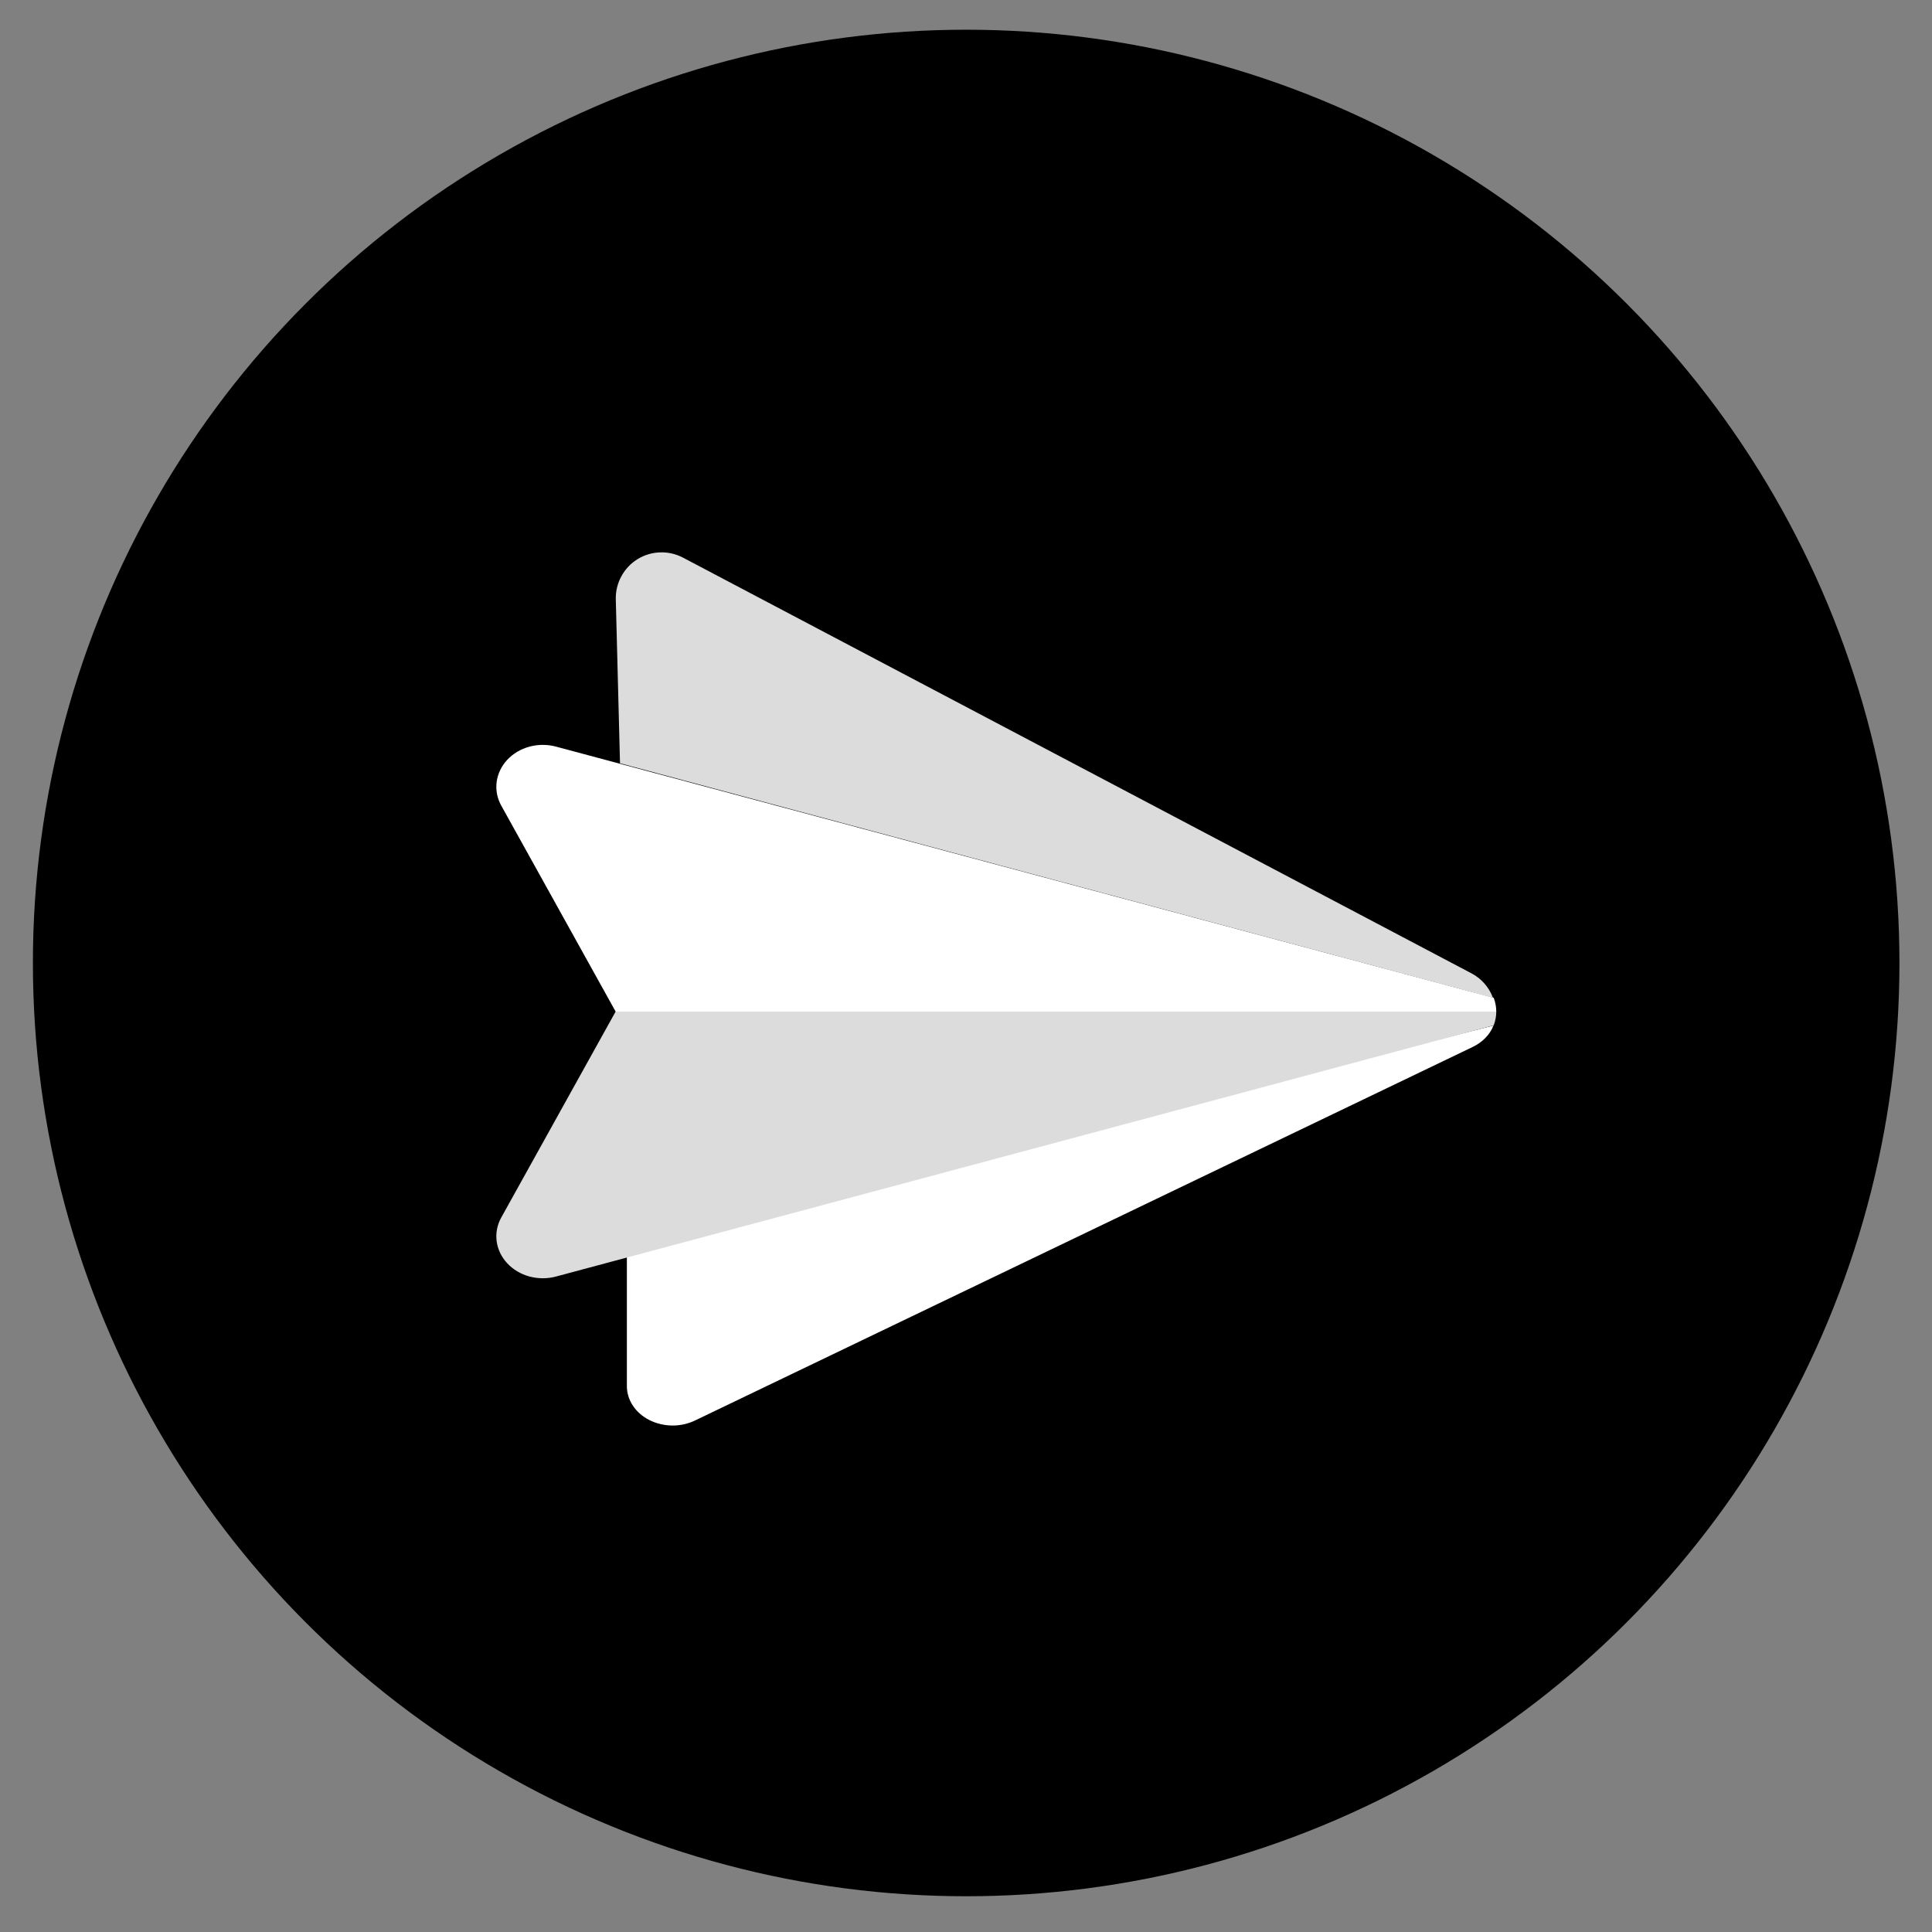 <svg viewBox="0 0 34 34" xmlns="http://www.w3.org/2000/svg">
  <rect x="0" y="0" width="34" height="34" fill="#808080" stroke="none"/>
  <circle cx="17.003" cy="16.947" r="16.424" fill="inherit" />
  <path
    d="M26.287 18.057C26.223 18.239 26.09 18.391 25.915 18.484L25.915 18.484L12.05 25.915L12.05 25.915C11.926 25.981 11.785 26.016 11.643 26.014C11.5 26.013 11.361 25.976 11.238 25.907C11.115 25.838 11.013 25.74 10.942 25.621C10.871 25.503 10.834 25.369 10.834 25.233V22.437L9.784 22.734C9.631 22.777 9.469 22.777 9.316 22.733C9.163 22.689 9.028 22.603 8.925 22.486C8.823 22.369 8.759 22.226 8.74 22.075C8.722 21.923 8.75 21.77 8.822 21.634L10.834 17.802L8.822 13.97C8.75 13.834 8.722 13.681 8.74 13.529C8.759 13.378 8.823 13.235 8.925 13.118C9.028 13.001 9.163 12.915 9.316 12.871C9.469 12.828 9.631 12.827 9.784 12.87L9.784 12.87L10.834 13.168V10.372C10.834 10.235 10.871 10.101 10.942 9.983C11.013 9.865 11.115 9.766 11.238 9.697C11.361 9.628 11.5 9.591 11.643 9.59C11.786 9.589 11.926 9.623 12.05 9.69L25.915 17.12C26.09 17.213 26.223 17.366 26.287 17.547C26.348 17.712 26.348 17.892 26.287 18.057Z"
    fill="inherit" />
  <path
    d="M26.283 18.048C26.22 18.208 26.089 18.343 25.916 18.425L12.232 24.998C12.11 25.057 11.971 25.088 11.83 25.087C11.69 25.085 11.552 25.053 11.431 24.992C11.309 24.931 11.209 24.844 11.139 24.739C11.069 24.634 11.032 24.516 11.032 24.395V21.922L26.283 18.048Z"
    fill="white" />
  <path
    d="M10.837 10.547C10.833 10.407 10.867 10.267 10.934 10.144C11 10.02 11.098 9.916 11.218 9.841C11.337 9.767 11.474 9.726 11.615 9.721C11.755 9.716 11.895 9.748 12.019 9.813L25.895 17.129C26.07 17.22 26.205 17.374 26.273 17.559L10.911 13.432L10.837 10.547Z"
    fill="#dcdcdc" />
  <path
    d="M26.287 18.044L9.784 22.465C9.631 22.506 9.469 22.505 9.316 22.464C9.163 22.422 9.028 22.341 8.925 22.23C8.823 22.12 8.759 21.985 8.74 21.842C8.722 21.698 8.75 21.554 8.822 21.425L10.834 17.802H26.332C26.332 17.885 26.316 17.966 26.287 18.044Z"
    fill="#dcdcdc" />
  <path
    d="M10.834 17.802L8.822 14.179C8.75 14.05 8.722 13.905 8.74 13.762C8.759 13.619 8.823 13.484 8.925 13.373C9.028 13.263 9.163 13.182 9.316 13.14C9.469 13.099 9.631 13.098 9.784 13.139H9.784L26.287 17.56C26.316 17.638 26.332 17.719 26.332 17.802H10.834Z"
    fill="white" />
</svg>
